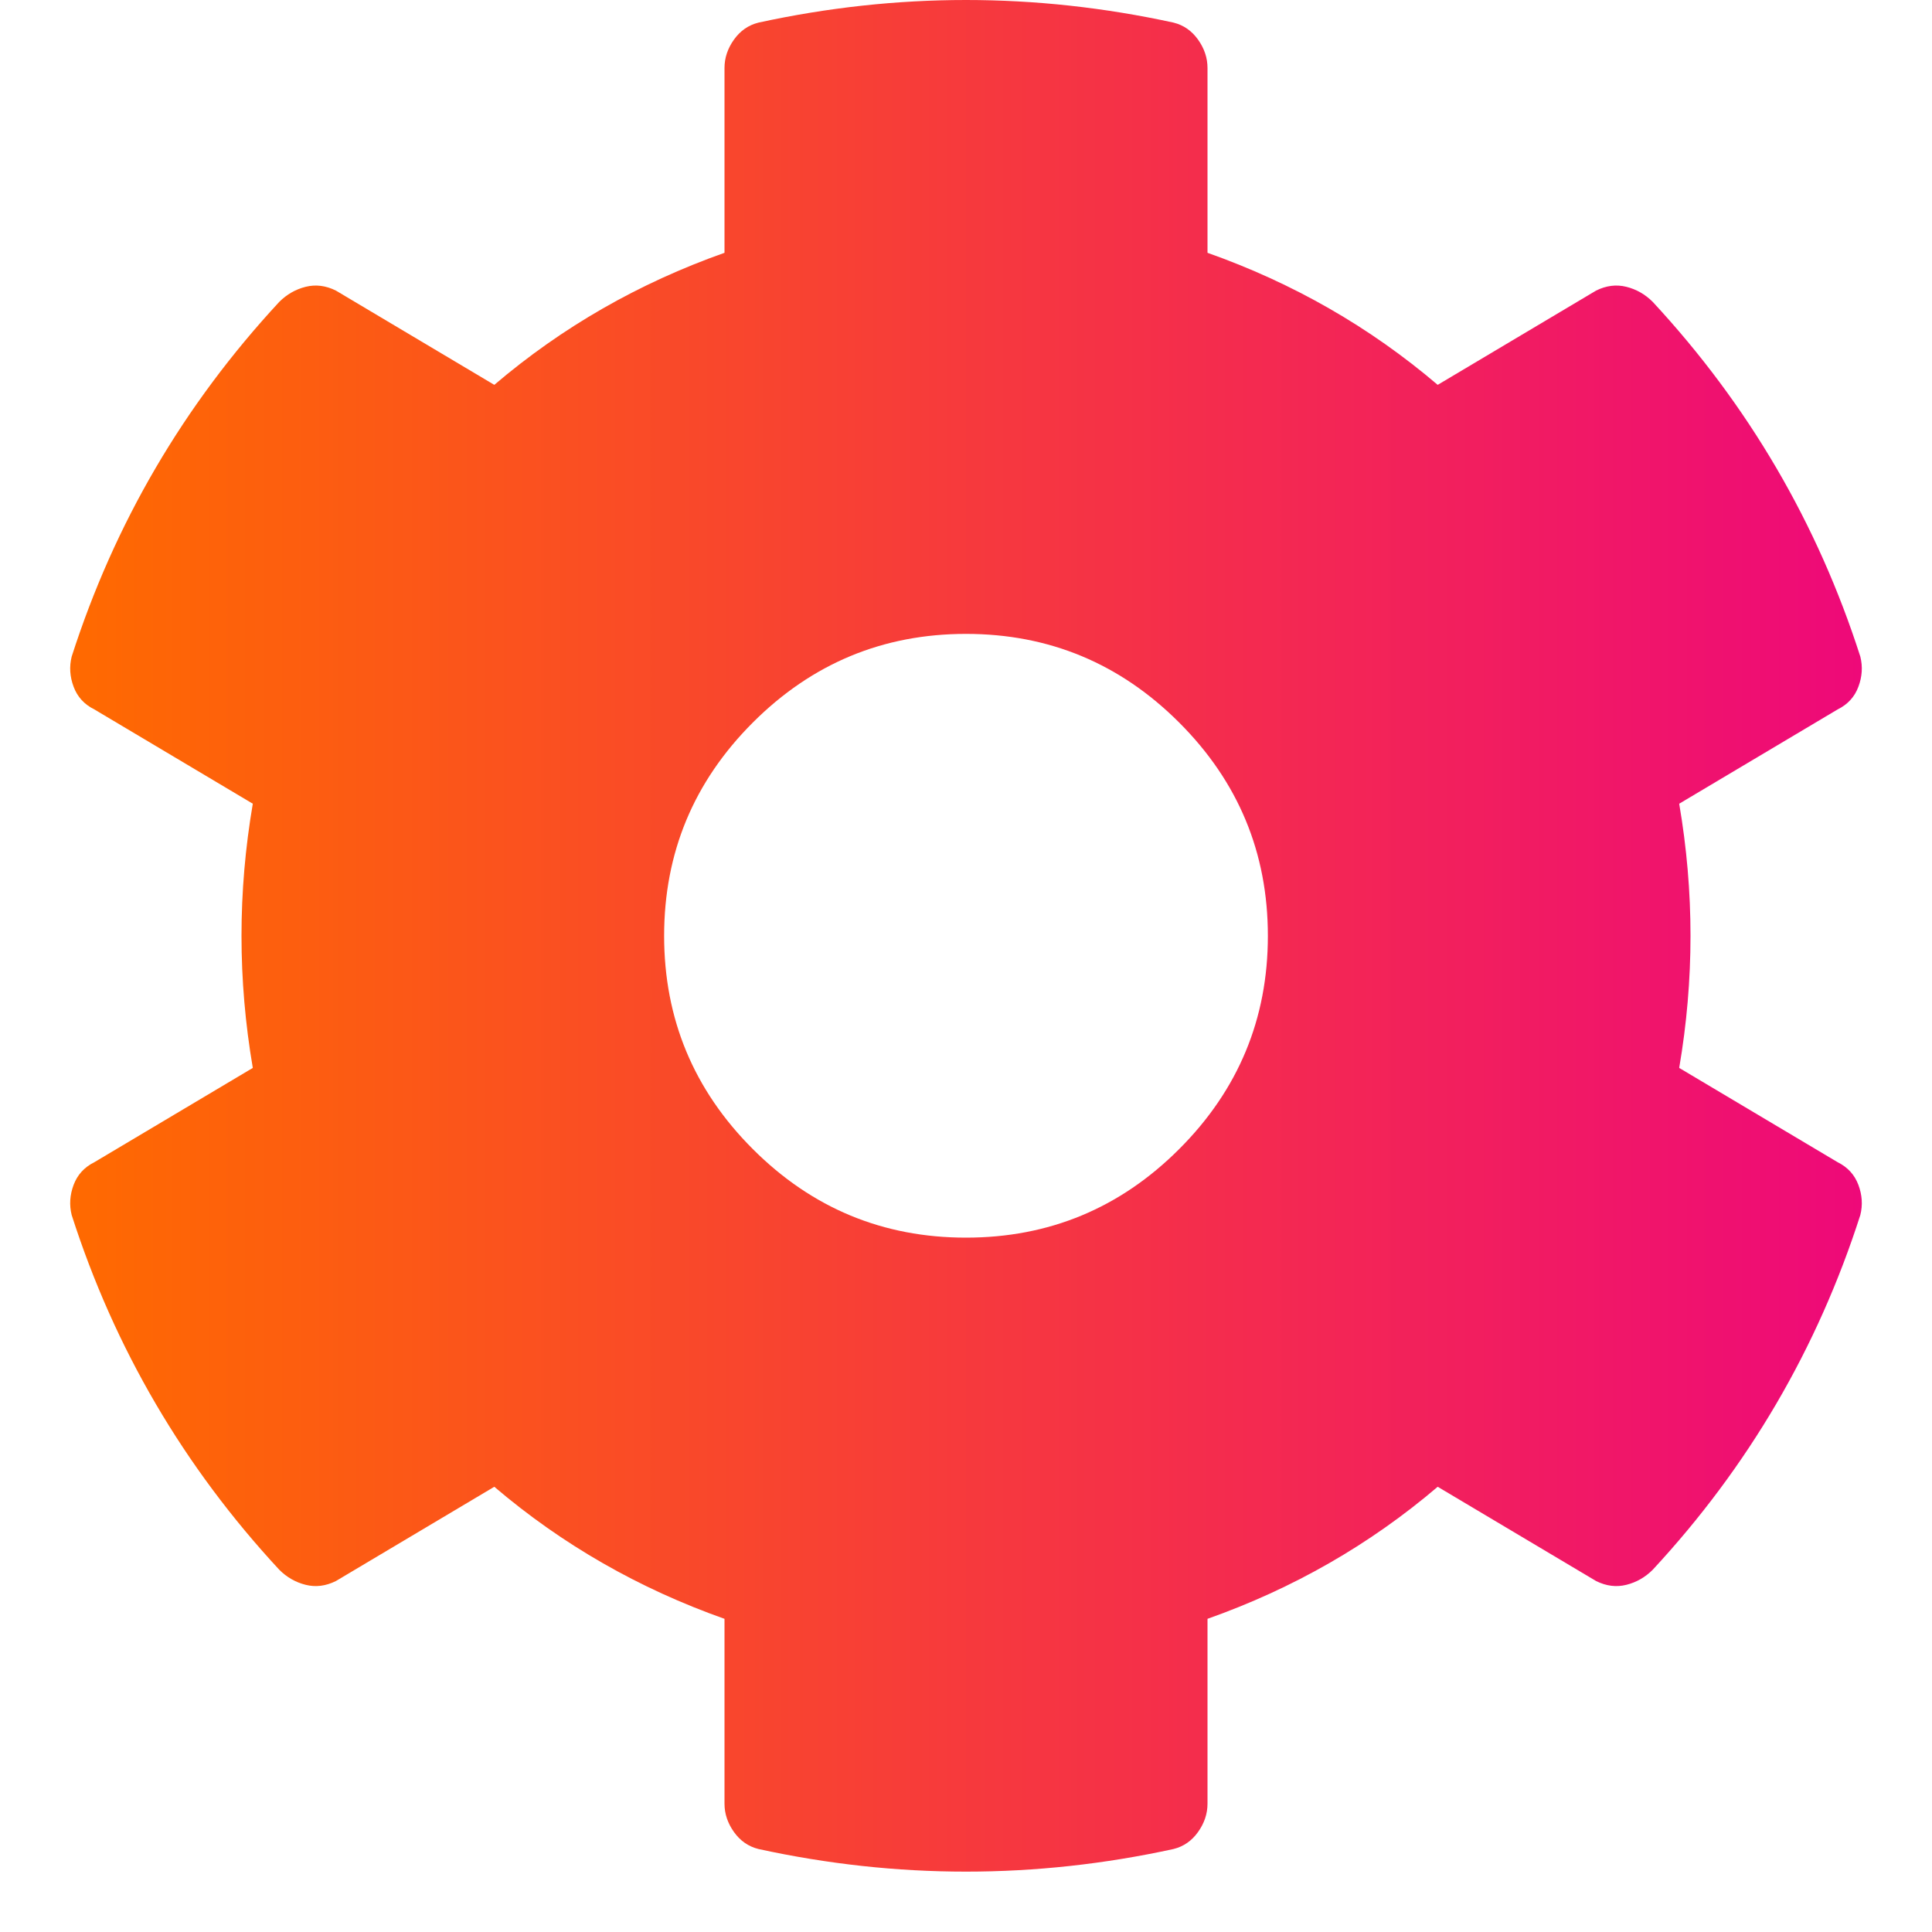 <svg width="20" height="20" viewBox="0 0 20 20" fill="none" xmlns="http://www.w3.org/2000/svg">
<path id="Path 343" d="M17.383 11.055C17.539 10.143 17.539 9.232 17.383 8.32L19.023 7.344C19.128 7.292 19.199 7.214 19.238 7.109C19.277 7.005 19.284 6.901 19.258 6.797C18.815 5.417 18.099 4.193 17.109 3.125C17.031 3.047 16.94 2.995 16.836 2.969C16.732 2.943 16.628 2.956 16.523 3.008L14.883 3.984C14.18 3.385 13.385 2.93 12.5 2.617V0.703C12.5 0.599 12.467 0.501 12.402 0.41C12.337 0.319 12.253 0.26 12.148 0.234C10.716 -0.078 9.284 -0.078 7.852 0.234C7.747 0.26 7.663 0.319 7.598 0.41C7.533 0.501 7.5 0.599 7.5 0.703V2.617C6.615 2.93 5.82 3.385 5.117 3.984L3.477 3.008C3.372 2.956 3.268 2.943 3.164 2.969C3.06 2.995 2.969 3.047 2.891 3.125C1.901 4.193 1.185 5.417 0.742 6.797C0.716 6.901 0.723 7.005 0.762 7.109C0.801 7.214 0.872 7.292 0.977 7.344L2.617 8.32C2.461 9.232 2.461 10.143 2.617 11.055L0.977 12.031C0.872 12.083 0.801 12.162 0.762 12.266C0.723 12.37 0.716 12.474 0.742 12.578C1.185 13.958 1.901 15.182 2.891 16.25C2.969 16.328 3.06 16.38 3.164 16.406C3.268 16.432 3.372 16.419 3.477 16.367L5.117 15.391C5.82 15.99 6.615 16.445 7.5 16.758V18.672C7.5 18.776 7.533 18.874 7.598 18.965C7.663 19.056 7.747 19.115 7.852 19.141C9.284 19.453 10.716 19.453 12.148 19.141C12.253 19.115 12.337 19.056 12.402 18.965C12.467 18.874 12.5 18.776 12.5 18.672V16.758C13.385 16.445 14.18 15.99 14.883 15.391L16.523 16.367C16.628 16.419 16.732 16.432 16.836 16.406C16.94 16.38 17.031 16.328 17.109 16.25C18.099 15.182 18.815 13.958 19.258 12.578C19.284 12.474 19.277 12.37 19.238 12.266C19.199 12.162 19.128 12.083 19.023 12.031L17.383 11.055ZM13.125 9.688C13.125 10.547 12.819 11.283 12.207 11.895C11.595 12.507 10.859 12.812 10 12.812C9.141 12.812 8.405 12.507 7.793 11.895C7.181 11.283 6.875 10.547 6.875 9.688C6.875 8.828 7.181 8.092 7.793 7.48C8.405 6.868 9.141 6.562 10 6.562C10.859 6.562 11.595 6.868 12.207 7.48C12.819 8.092 13.125 8.828 13.125 9.688Z" fill="url(#paint0_linear_1_1331)"/>
<defs>
<linearGradient id="paint0_linear_1_1331" x1="19.273" y1="9.688" x2="0.727" y2="9.688" gradientUnits="userSpaceOnUse">
<stop stop-color="#EE0979"/>
<stop offset="1" stop-color="#FF6A00"/>
</linearGradient>
</defs>
</svg>
